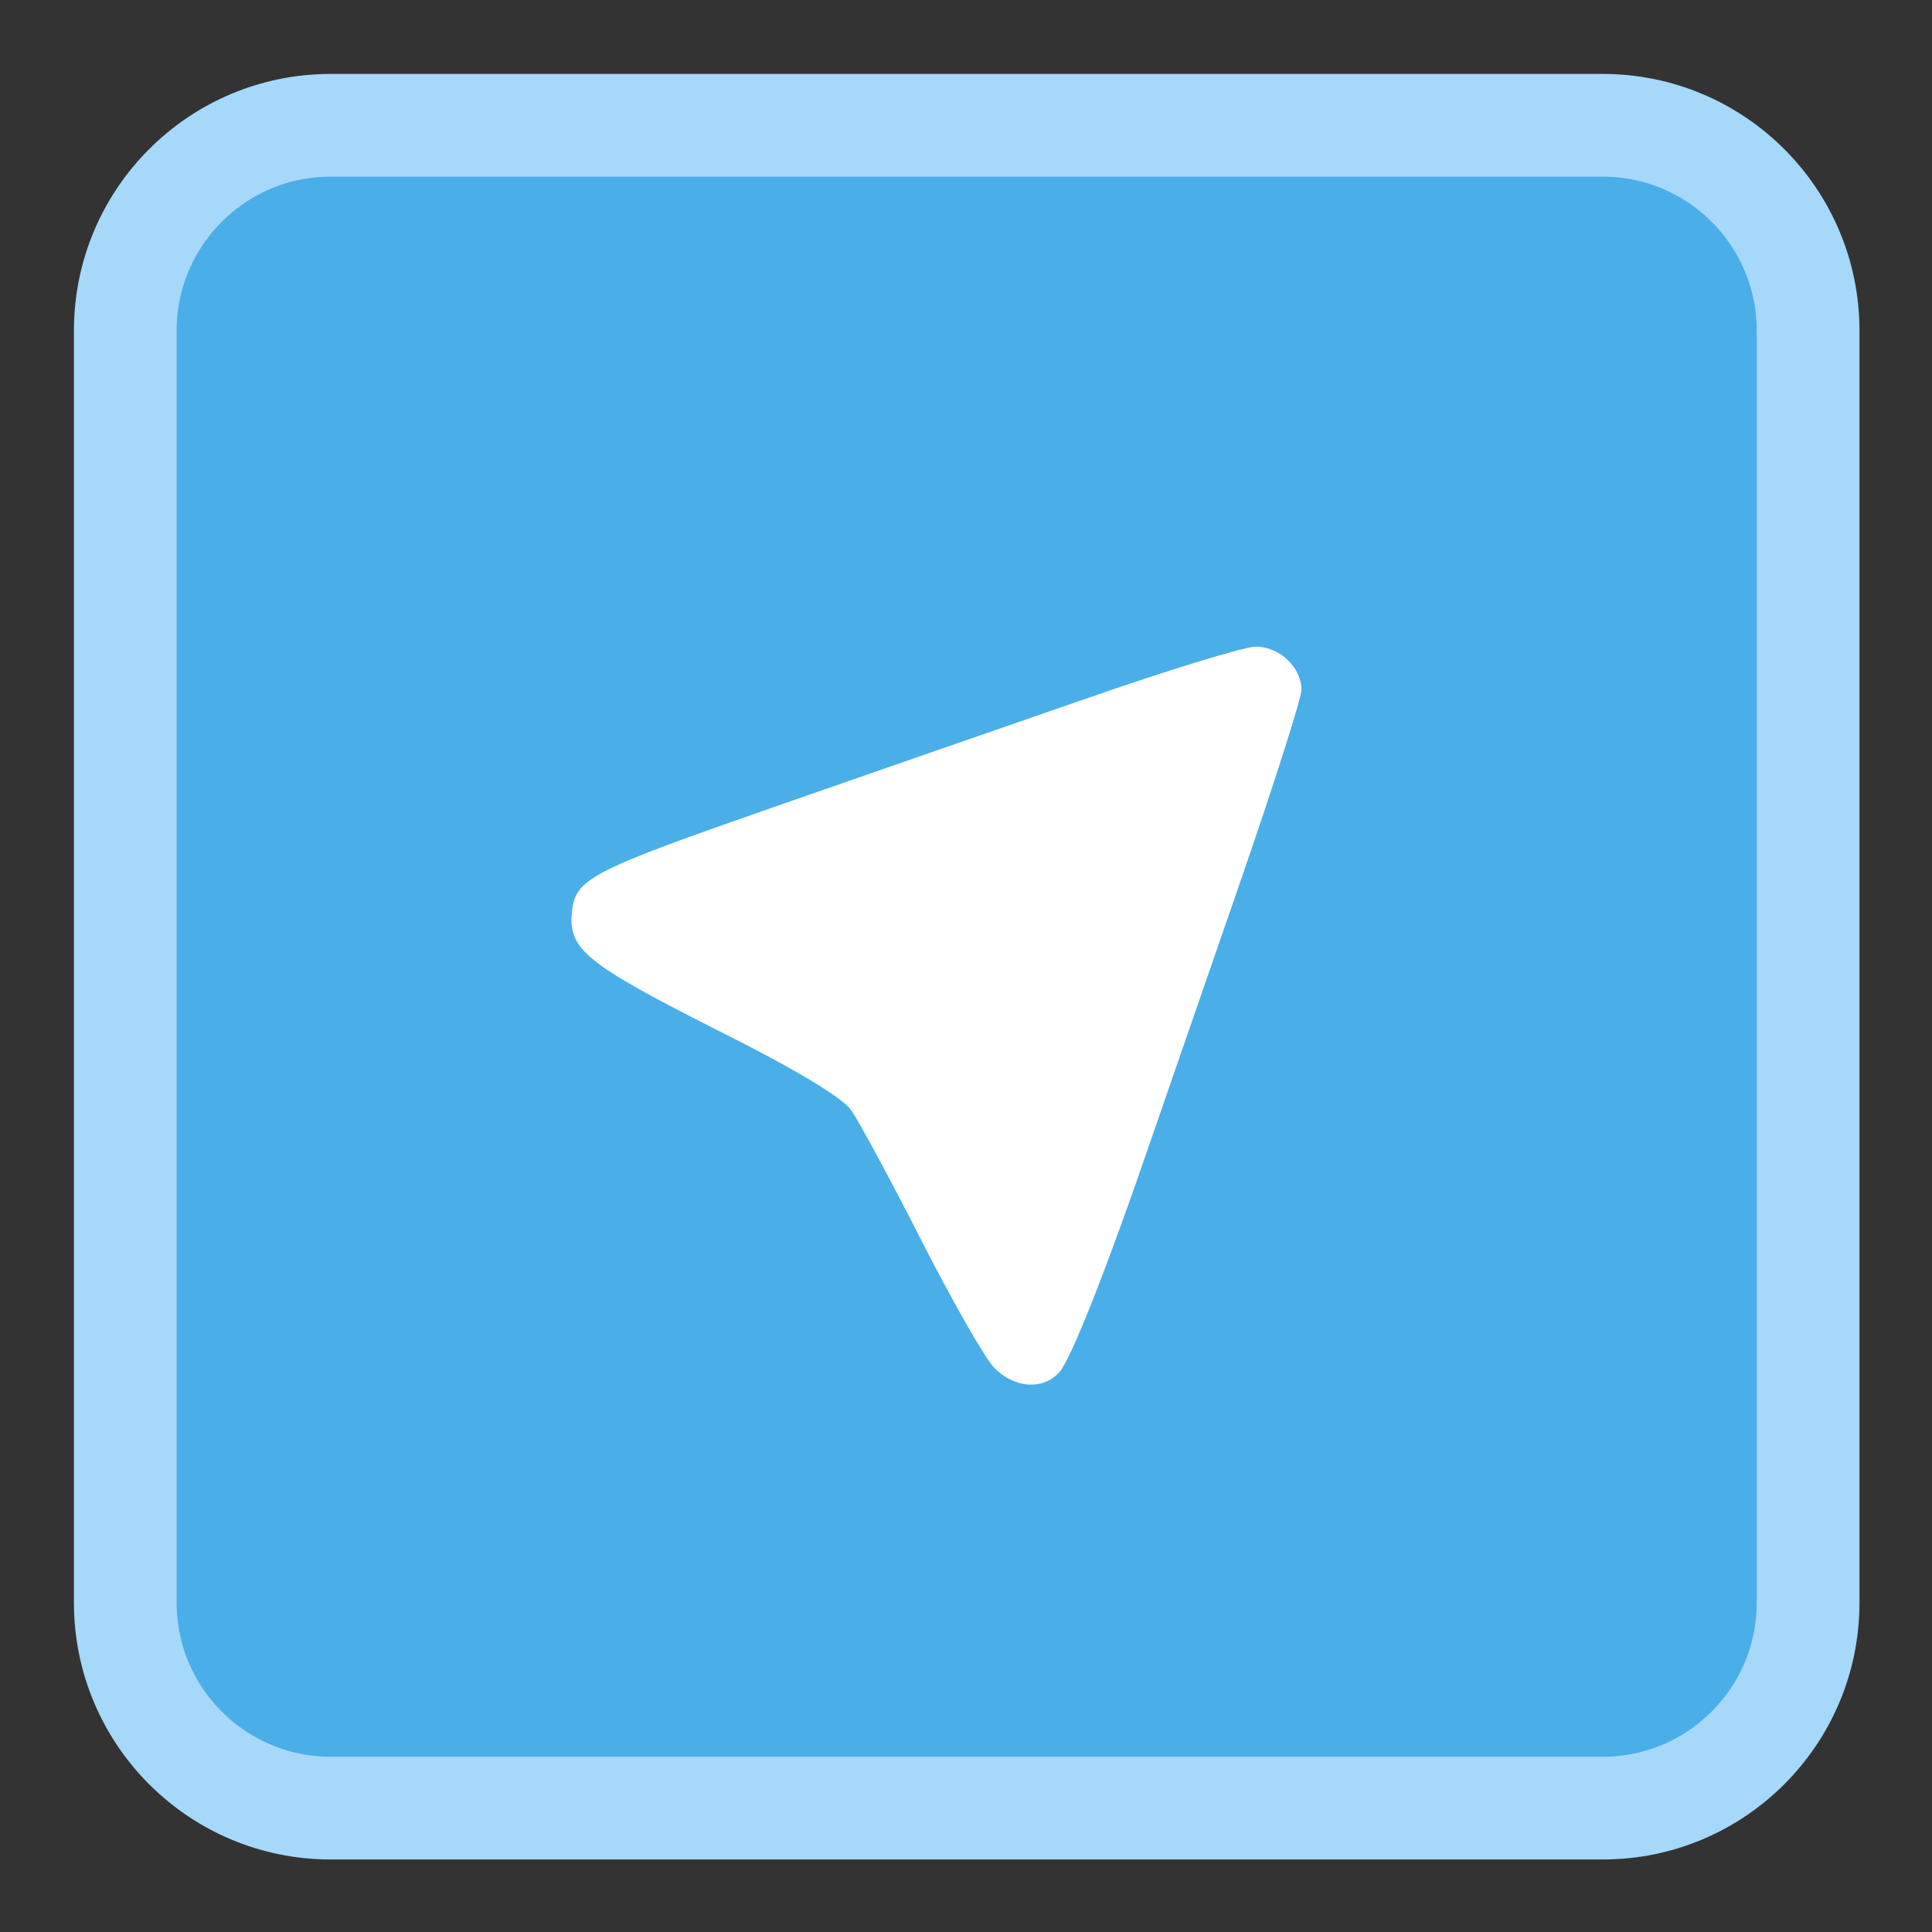 
<svg xmlns="http://www.w3.org/2000/svg" xmlns:xlink="http://www.w3.org/1999/xlink" width="22px" height="22px" viewBox="0 0 22 22" version="1.1">
<rect x="0" y="0" width="22" height="22" fill="#333333" stroke="none"/>
<g id="surface1">
<path style="fill-rule:nonzero;fill:rgb(29.02%,68.235%,90.98%);fill-opacity:1;stroke-width:27.209;stroke-linecap:butt;stroke-linejoin:miter;stroke:rgb(65.098%,84.706%,98.039%);stroke-opacity:1;stroke-miterlimit:4;" d="M 87.545 33.182 L 424.455 33.182 C 454.455 33.182 478.818 57.545 478.818 87.545 L 478.818 424.455 C 478.818 454.455 454.455 478.818 424.455 478.818 L 87.545 478.818 C 57.545 478.818 33.182 454.455 33.182 424.455 L 33.182 87.545 C 33.182 57.545 57.545 33.182 87.545 33.182 Z M 87.545 33.182 " transform="matrix(0.043,0,0,0.043,0,0)"/>
<path style=" stroke:none;fill-rule:nonzero;fill:rgb(100%,100%,100%);fill-opacity:1;" d="M 11.324 15.578 C 11.219 15.473 10.844 14.816 10.492 14.125 C 10.141 13.434 9.781 12.77 9.695 12.645 C 9.598 12.5 9.035 12.164 8.191 11.742 C 6.676 10.977 6.473 10.812 6.512 10.391 C 6.551 10.004 6.703 9.926 8.84 9.18 C 9.816 8.84 11.391 8.293 12.34 7.965 C 13.289 7.633 14.172 7.363 14.301 7.363 C 14.57 7.363 14.82 7.602 14.82 7.855 C 14.82 7.949 14.504 8.941 14.117 10.059 C 13.73 11.176 13.285 12.461 13.129 12.914 C 12.605 14.445 12.199 15.469 12.066 15.621 C 11.883 15.832 11.555 15.812 11.324 15.578 Z M 11.324 15.578 "/>
</g>
</svg>
